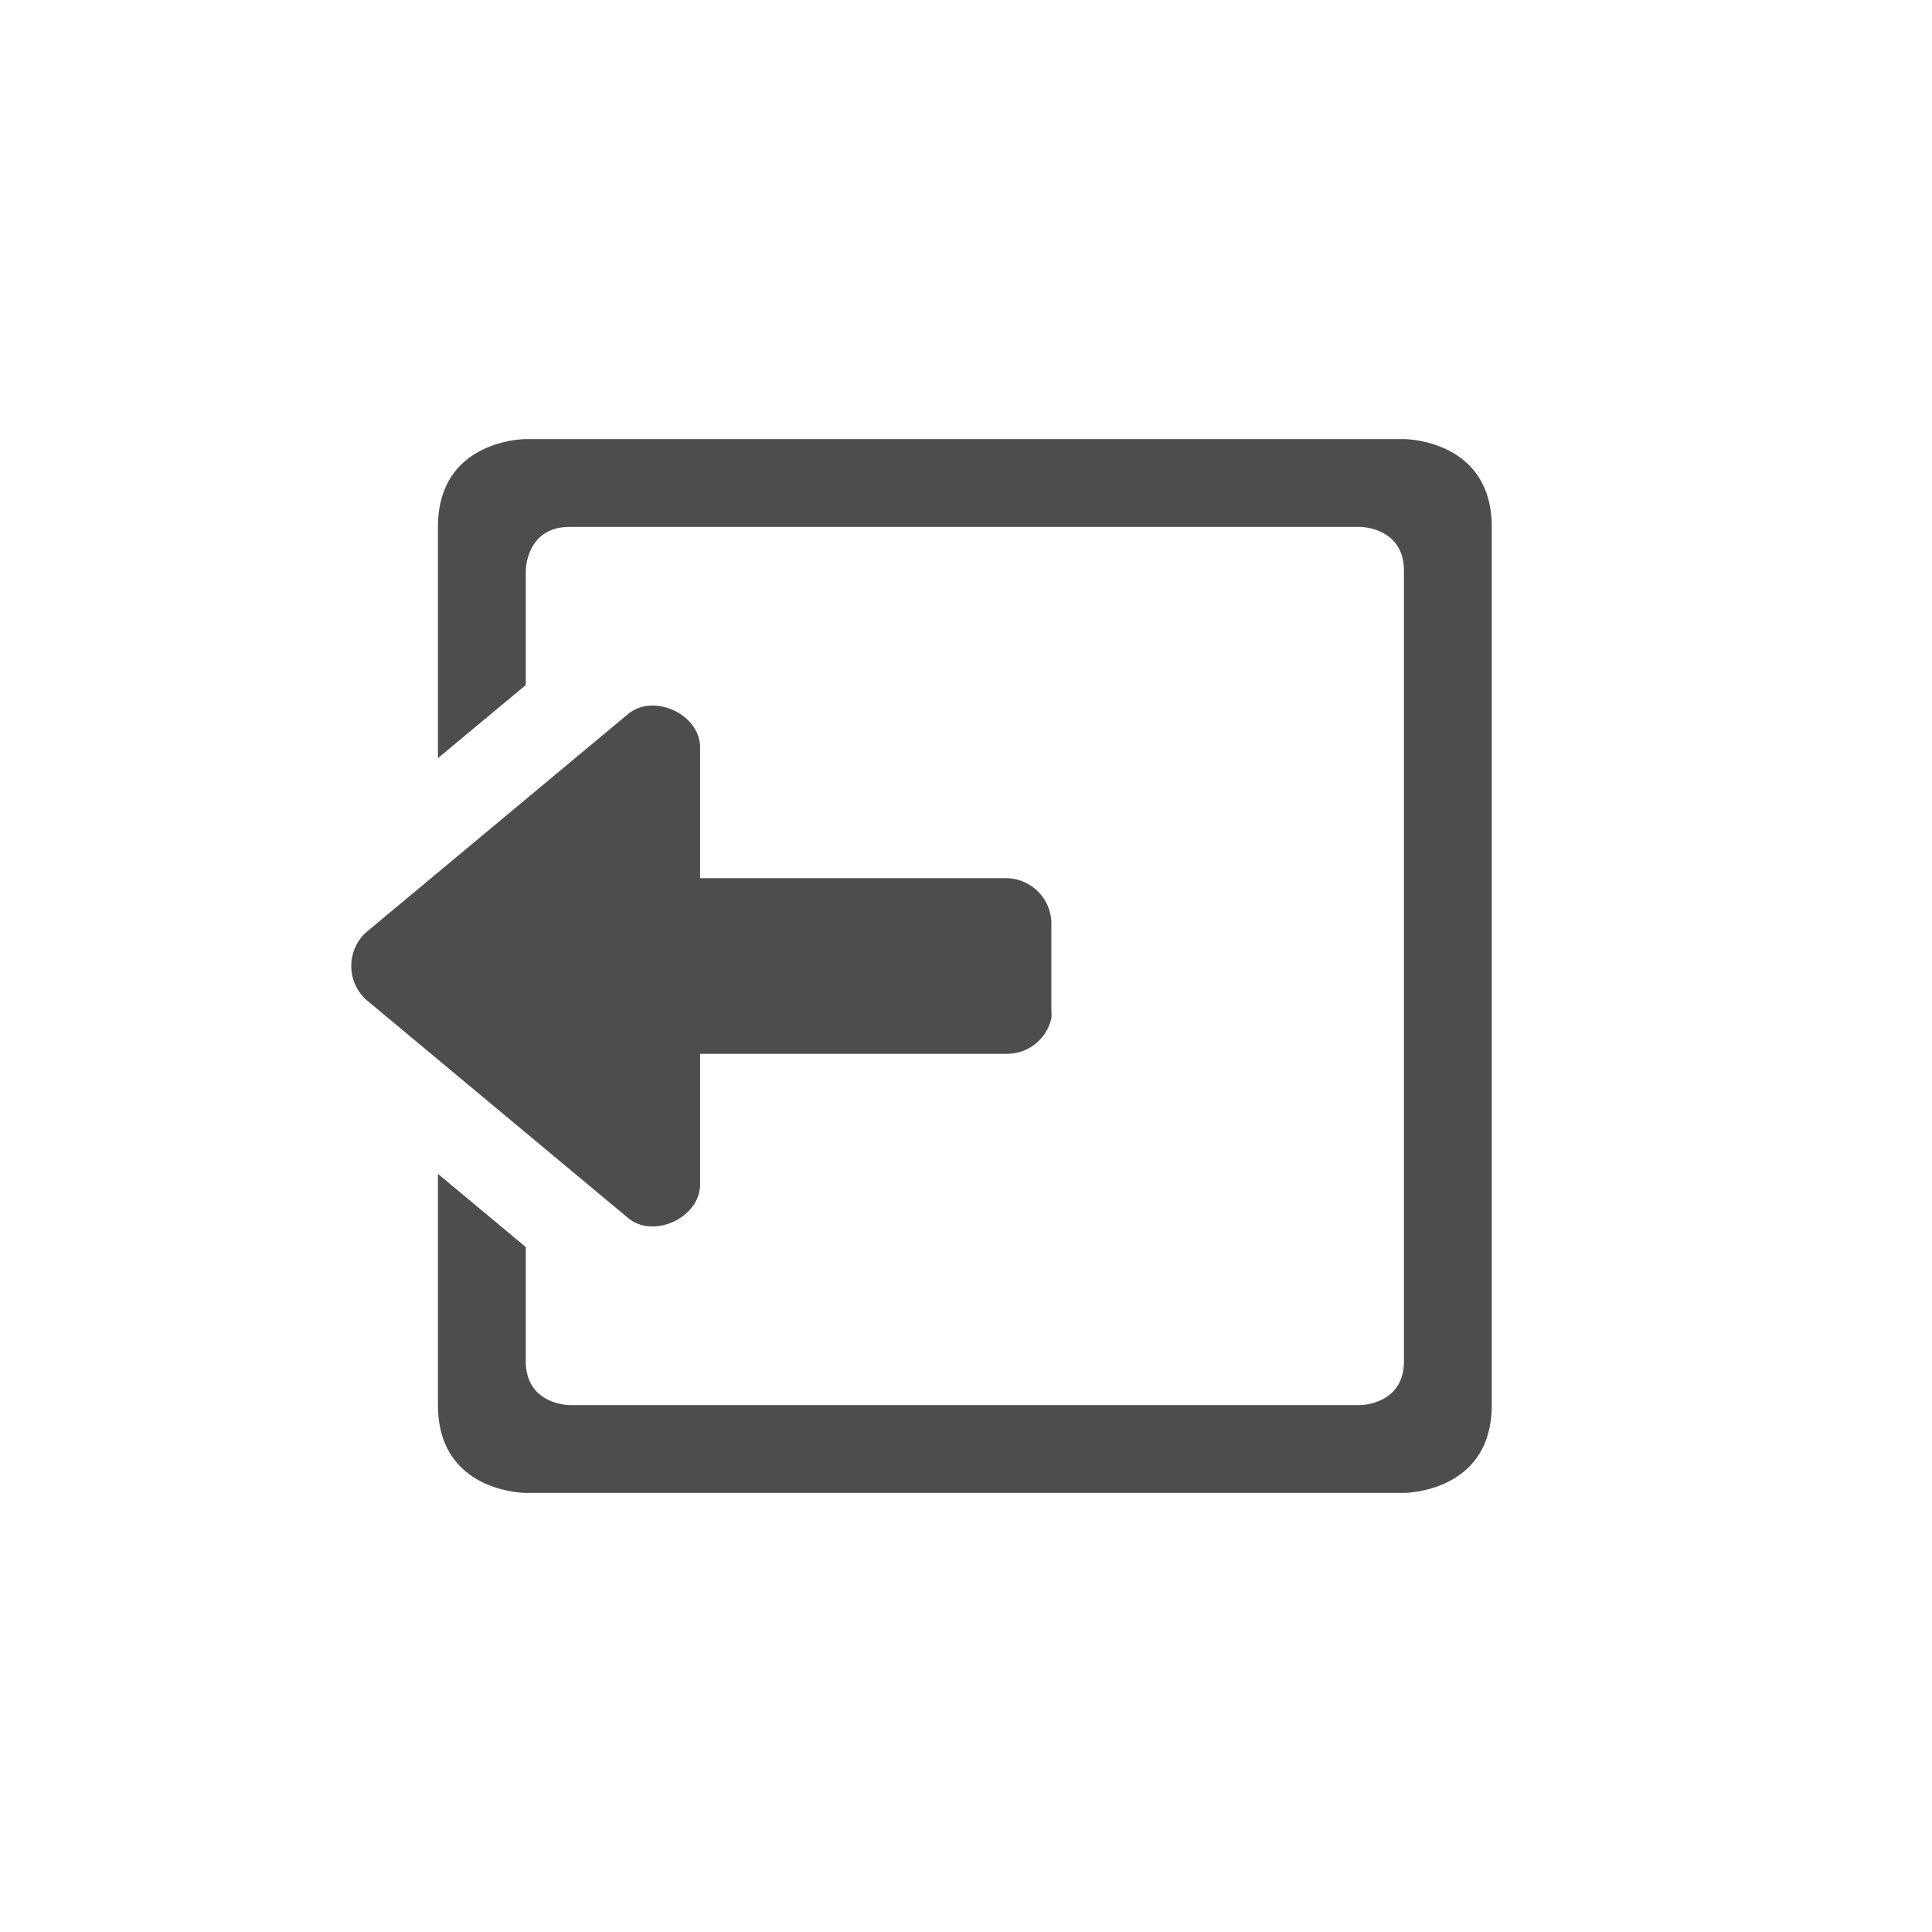 <svg xmlns="http://www.w3.org/2000/svg" width="22" height="22" version="1.1"><path d="M5.987 5s-1 0-1 1v2.633l1-.832V6.5s0-.5.5-.5h9s.5 0 .5.5v9c0 .5-.5.5-.5.5h-9s-.5 0-.5-.5v-1.3l-1-.833V16c0 1 1 1 1 1h10s1 0 1-1V6c0-1-1-1-1-1zm1.42 3.035a.423.423 0 0 0-.248.09l-3 2.5a.522.522 0 0 0 0 .75l3 2.5c.288.23.8-.006.813-.375V12h3.5a.517.517 0 0 0 .5-.406.489.489 0 0 0 0-.094v-1a.52.52 0 0 0-.5-.5h-3.5V8.5c-.008-.277-.298-.478-.565-.465z" overflow="visible" fill="#4d4d4d" color="#4d4d4d"/></svg>